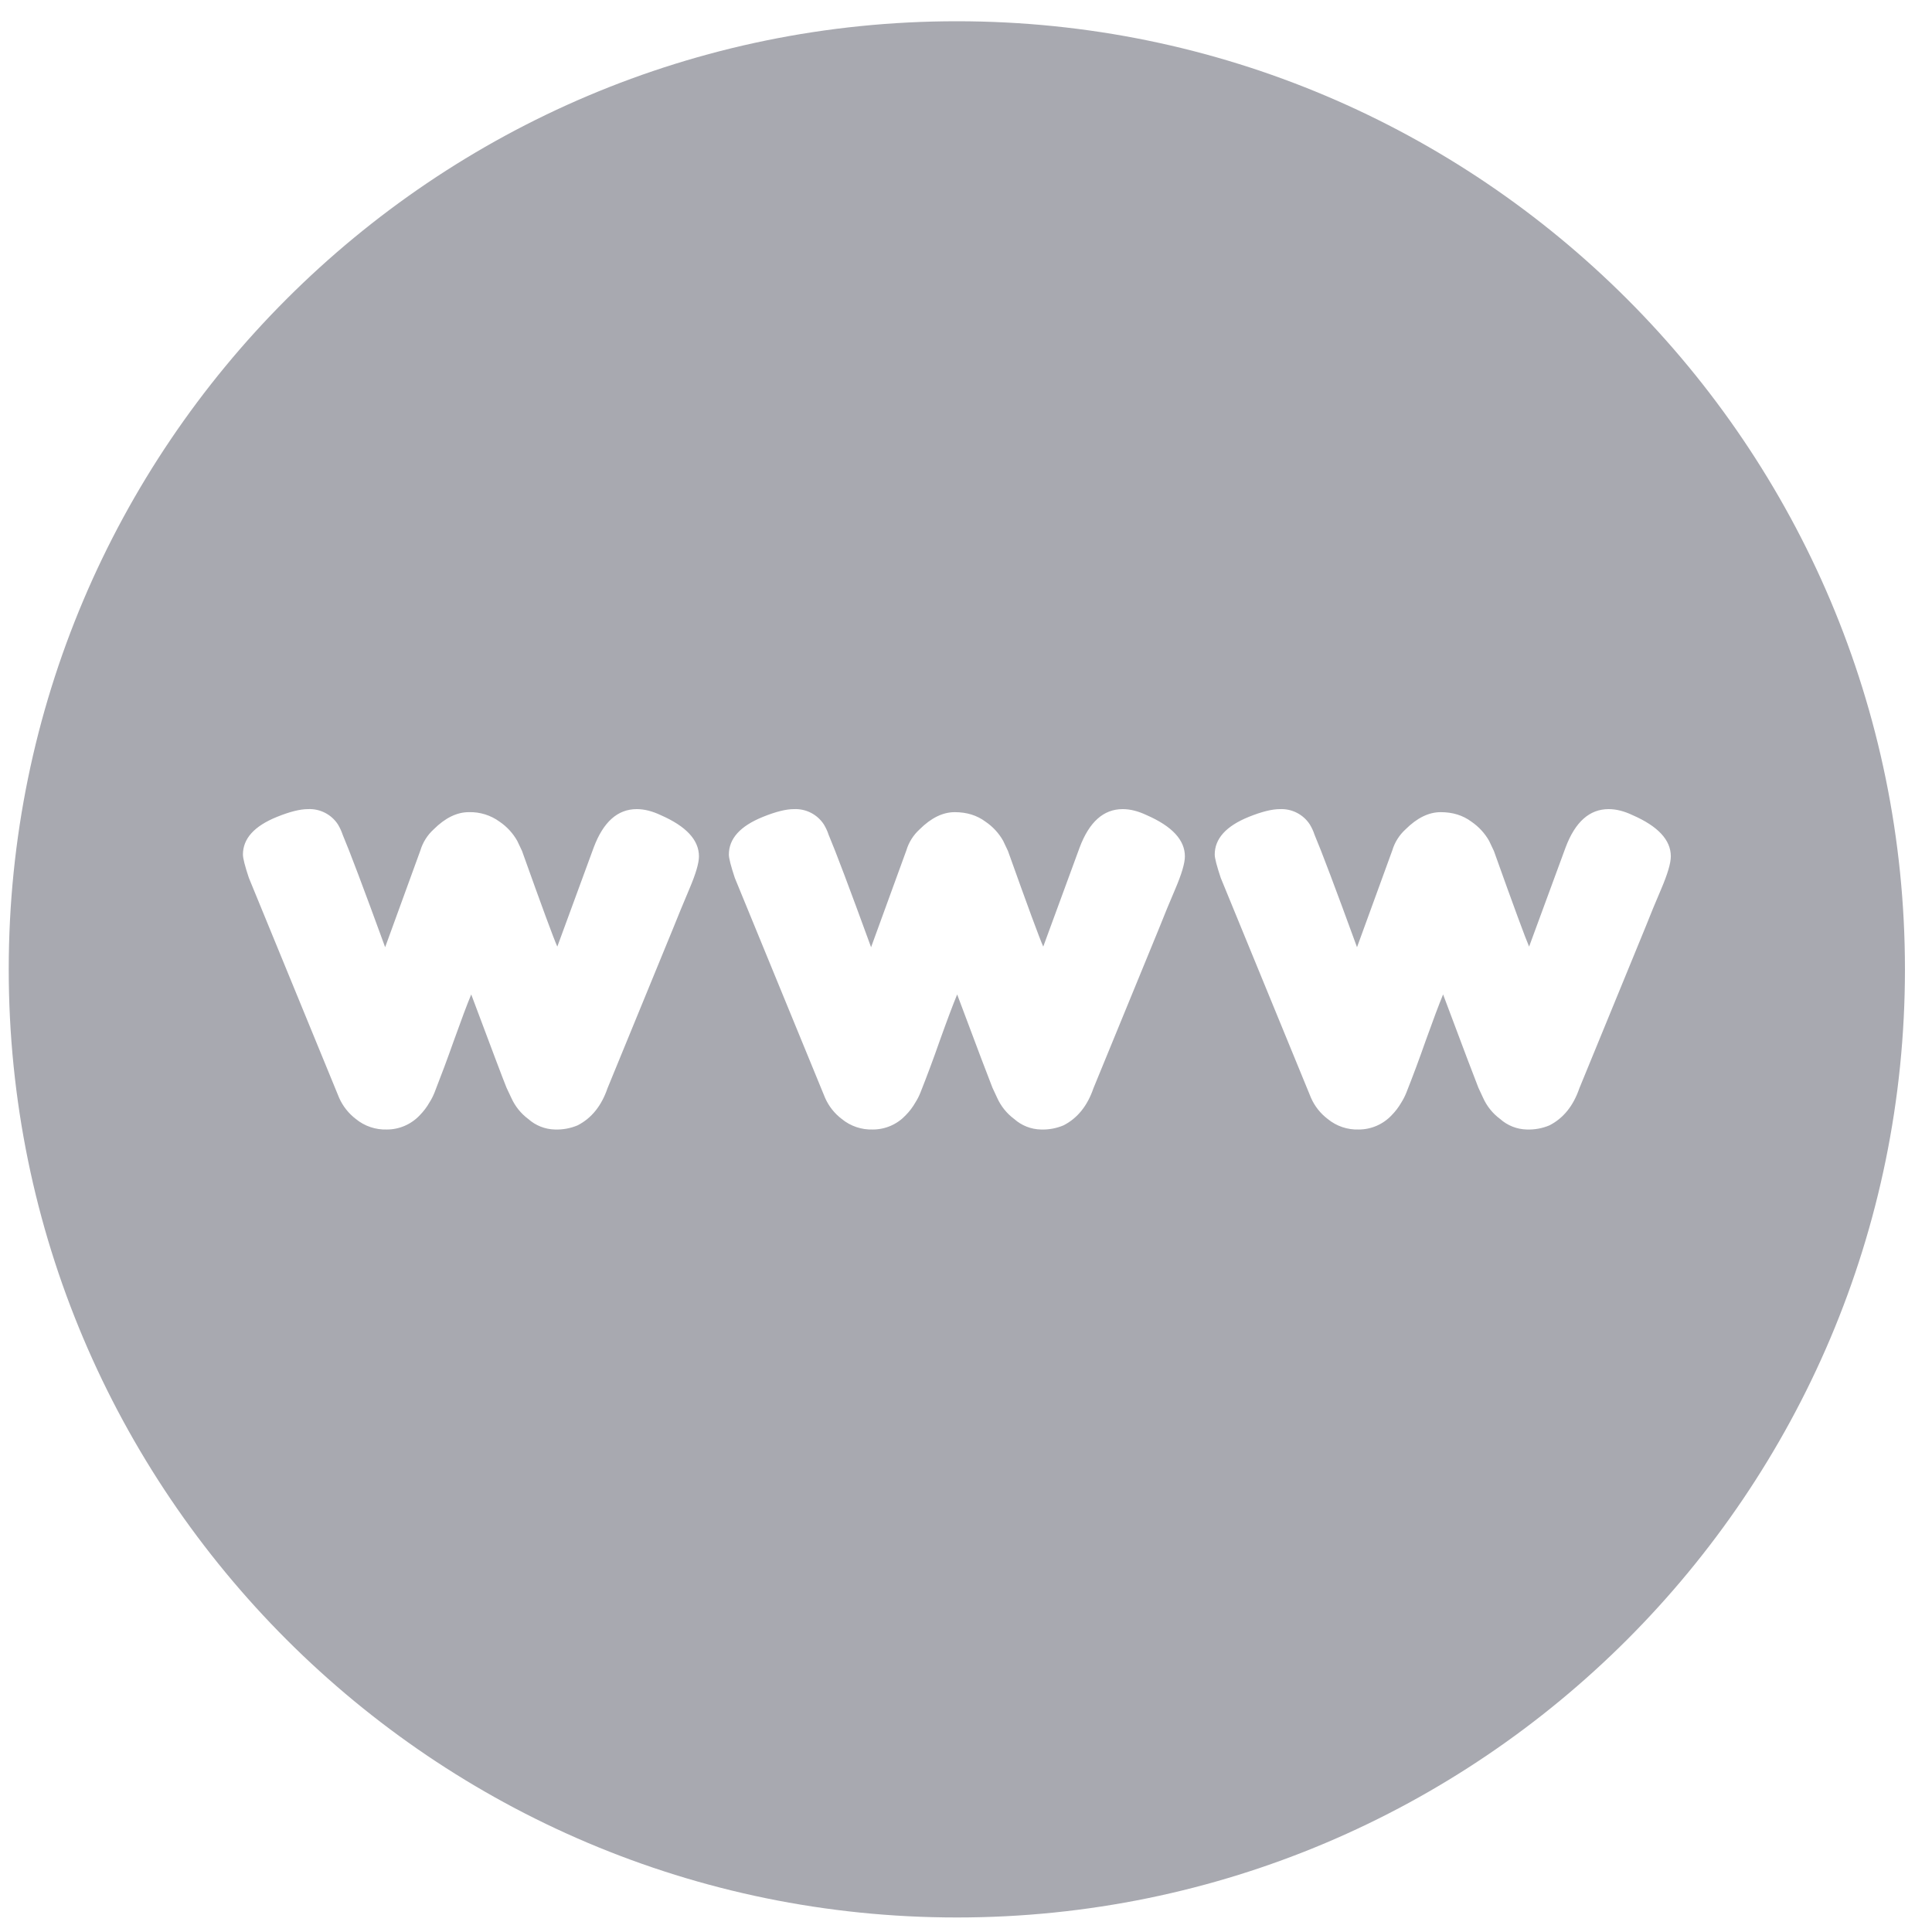 <svg width="54" height="54" viewBox="0 0 54 54" fill="none" xmlns="http://www.w3.org/2000/svg">
<path fill-rule="evenodd" clip-rule="evenodd" d="M26.744 0.594C12.118 0.594 0.244 12.467 0.244 27.094C0.244 41.718 12.118 53.594 26.744 53.594C41.37 53.594 53.244 41.718 53.244 27.094C53.244 12.467 41.37 0.594 26.744 0.594ZM18.467 22.783C19.179 23.094 19.536 23.479 19.536 23.935C19.536 24.126 19.446 24.428 19.268 24.846C19.091 25.264 18.941 25.629 18.817 25.94L16.98 30.417C16.812 30.908 16.535 31.253 16.144 31.454C15.944 31.538 15.727 31.578 15.51 31.57C15.235 31.564 14.972 31.46 14.766 31.277C14.56 31.124 14.396 30.92 14.291 30.685L14.157 30.401C14.066 30.178 13.738 29.309 13.171 27.795C13.059 28.062 12.895 28.5 12.678 29.106C12.508 29.588 12.329 30.067 12.143 30.542C12.104 30.638 12.057 30.731 12.001 30.818C11.928 30.946 11.838 31.064 11.735 31.169C11.617 31.295 11.474 31.396 11.316 31.465C11.159 31.534 10.988 31.57 10.816 31.57C10.5 31.581 10.191 31.477 9.947 31.277C9.744 31.122 9.583 30.919 9.479 30.685L6.956 24.537C6.844 24.203 6.79 23.986 6.79 23.886C6.79 23.44 7.106 23.089 7.742 22.832C8.097 22.688 8.387 22.615 8.609 22.615C8.774 22.607 8.937 22.643 9.084 22.718C9.231 22.793 9.355 22.905 9.445 23.043C9.5 23.135 9.545 23.232 9.579 23.334C9.768 23.779 10.164 24.827 10.765 26.475L11.75 23.769C11.818 23.544 11.945 23.342 12.118 23.184C12.441 22.861 12.77 22.7 13.104 22.7C13.412 22.691 13.715 22.785 13.964 22.967C14.168 23.105 14.336 23.288 14.457 23.502L14.591 23.785C15.148 25.345 15.476 26.235 15.577 26.458L16.595 23.686C16.863 22.972 17.264 22.615 17.798 22.615C18.01 22.615 18.232 22.672 18.467 22.783ZM32.048 22.783C32.761 23.094 33.118 23.479 33.118 23.935C33.118 24.126 33.028 24.428 32.85 24.846C32.694 25.209 32.544 25.573 32.399 25.94L30.562 30.417C30.394 30.908 30.117 31.253 29.726 31.454C29.526 31.538 29.309 31.578 29.092 31.57C28.817 31.564 28.554 31.46 28.348 31.277C28.141 31.124 27.977 30.92 27.871 30.685L27.739 30.401C27.649 30.178 27.32 29.309 26.753 27.795C26.642 28.062 26.477 28.5 26.26 29.106C26.092 29.588 25.913 30.067 25.725 30.542C25.686 30.638 25.639 30.731 25.583 30.818C25.51 30.946 25.42 31.064 25.317 31.169C25.199 31.295 25.057 31.396 24.899 31.465C24.741 31.534 24.57 31.57 24.398 31.57C24.082 31.581 23.773 31.477 23.529 31.277C23.325 31.123 23.164 30.919 23.061 30.685L20.538 24.537C20.427 24.203 20.372 23.986 20.372 23.886C20.372 23.44 20.688 23.089 21.324 22.832C21.679 22.688 21.969 22.615 22.191 22.615C22.356 22.608 22.519 22.643 22.666 22.718C22.812 22.793 22.937 22.905 23.027 23.043C23.082 23.135 23.128 23.232 23.161 23.334C23.35 23.779 23.746 24.827 24.347 26.475L25.333 23.769C25.4 23.544 25.527 23.342 25.7 23.184C26.023 22.861 26.352 22.7 26.686 22.7C27.02 22.7 27.306 22.788 27.546 22.967C27.75 23.105 27.919 23.288 28.039 23.502L28.173 23.785C28.73 25.345 29.058 26.235 29.159 26.458L30.177 23.686C30.445 22.972 30.846 22.615 31.38 22.615C31.592 22.615 31.814 22.672 32.048 22.783ZM45.63 22.783C46.343 23.094 46.7 23.479 46.7 23.935C46.7 24.126 46.61 24.428 46.432 24.846C46.276 25.209 46.126 25.573 45.981 25.94L44.144 30.417C43.976 30.908 43.699 31.253 43.308 31.454C43.108 31.538 42.892 31.578 42.674 31.57C42.399 31.564 42.136 31.46 41.93 31.277C41.723 31.124 41.559 30.921 41.453 30.685L41.321 30.401C41.231 30.178 40.902 29.309 40.335 27.795C40.224 28.062 40.059 28.5 39.842 29.106C39.674 29.588 39.495 30.067 39.307 30.542C39.268 30.638 39.221 30.731 39.166 30.818C39.092 30.946 39.002 31.064 38.899 31.169C38.781 31.295 38.638 31.396 38.48 31.465C38.322 31.534 38.151 31.57 37.978 31.57C37.663 31.581 37.355 31.477 37.111 31.277C36.907 31.123 36.746 30.919 36.643 30.685L34.12 24.537C34.009 24.203 33.952 23.986 33.952 23.886C33.952 23.44 34.27 23.089 34.904 22.832C35.261 22.688 35.551 22.615 35.774 22.615C35.938 22.608 36.102 22.643 36.248 22.718C36.395 22.793 36.519 22.905 36.609 23.043C36.665 23.135 36.71 23.232 36.743 23.334C36.932 23.779 37.328 24.827 37.929 26.475L38.915 23.769C38.982 23.544 39.109 23.342 39.282 23.184C39.605 22.861 39.934 22.7 40.268 22.7C40.602 22.7 40.888 22.788 41.128 22.967C41.331 23.106 41.5 23.289 41.621 23.502L41.755 23.785C42.312 25.345 42.641 26.235 42.739 26.458L43.759 23.686C44.027 22.972 44.428 22.615 44.962 22.615C45.174 22.615 45.397 22.672 45.63 22.783Z" fill="#A8A9B0"/>
</svg>
